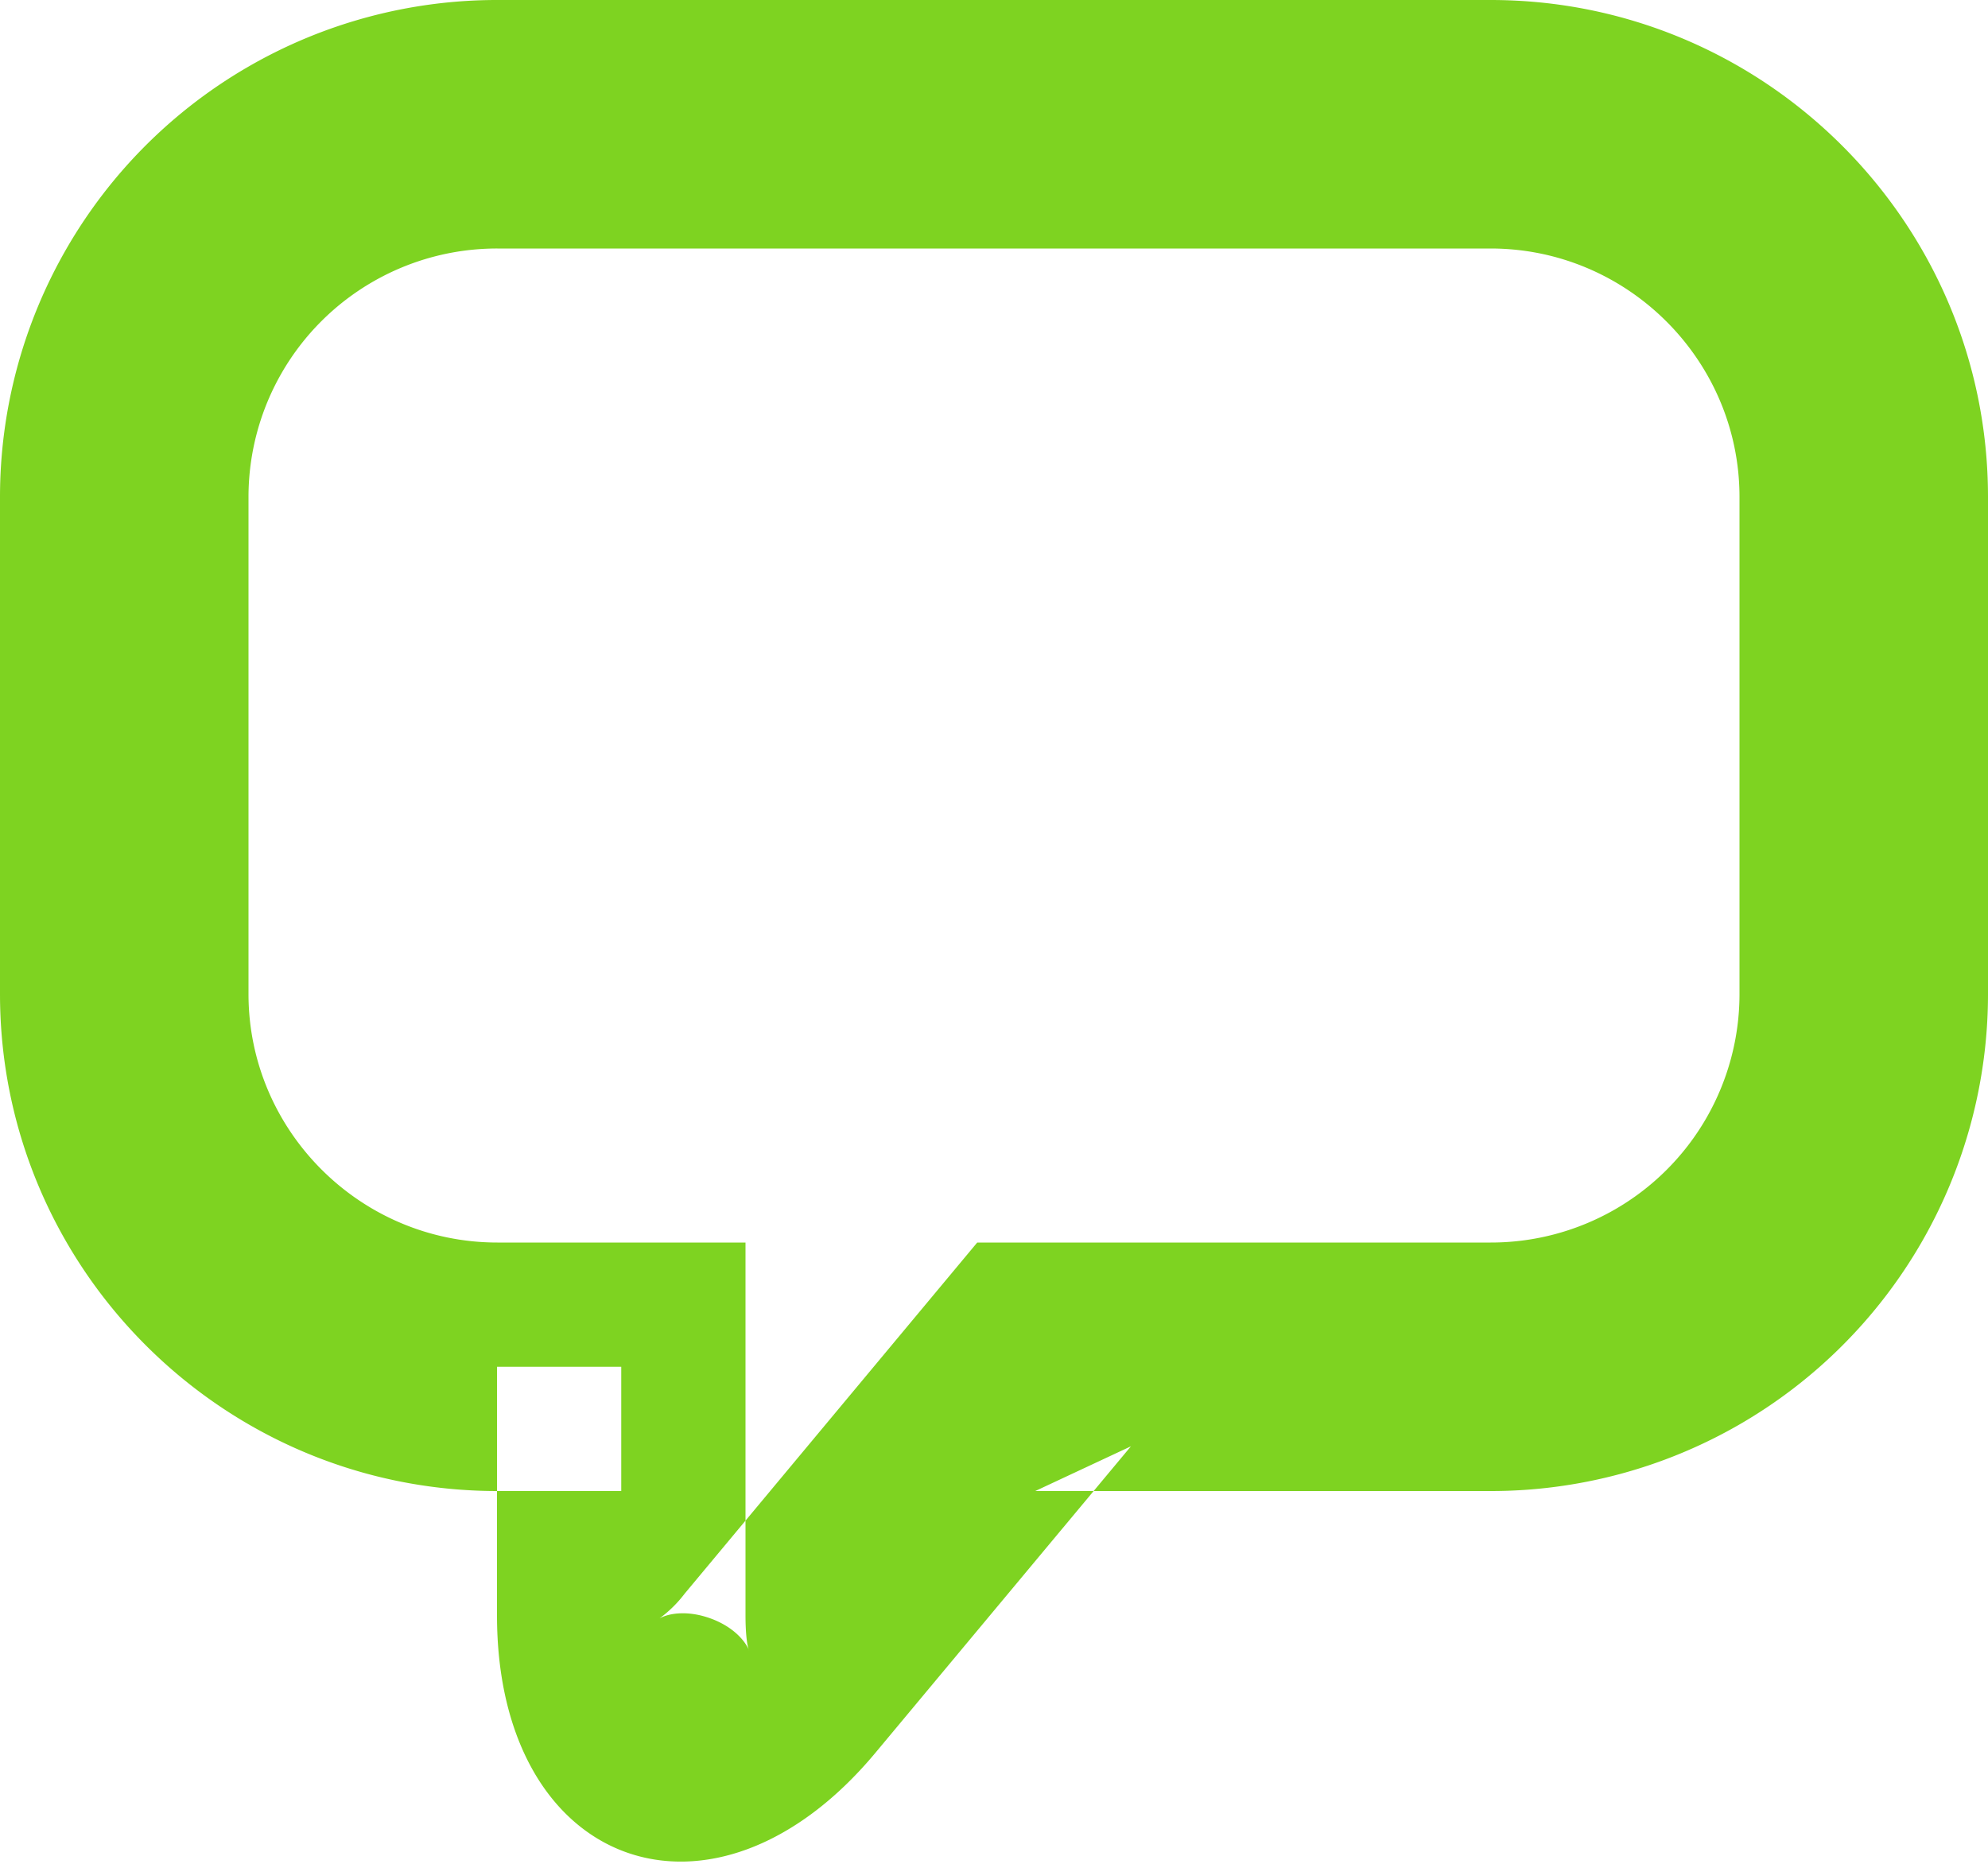 <svg width="16" height="15" viewBox="0 0 16 15" xmlns="http://www.w3.org/2000/svg"><path d="M11.997 12A4 4 0 0 0 16 8V4c0-2.205-1.794-4-4.003-4H4.003A4 4 0 0 0 0 4v4c0 2.205 1.794 4 4.003 4H5v-1H4v2c0 2.04 1.742 2.672 3.047 1.105l2.055-2.465-.77.36h3.665zm0-2H7.865l-.3.36-2.054 2.465a.989.989 0 0 1-.203.2c.08-.044.23-.065.41 0 .177.064.278.176.312.26C6.014 13.254 6 13.154 6 13v-3H4.003C2.9 10 2 9.1 2 8V4a2 2 0 0 1 2.003-2h7.994C13.1 2 14 2.9 14 4v4a2 2 0 0 1-2.003 2z" fill="#7ED321" fill-rule="evenodd"/></svg>